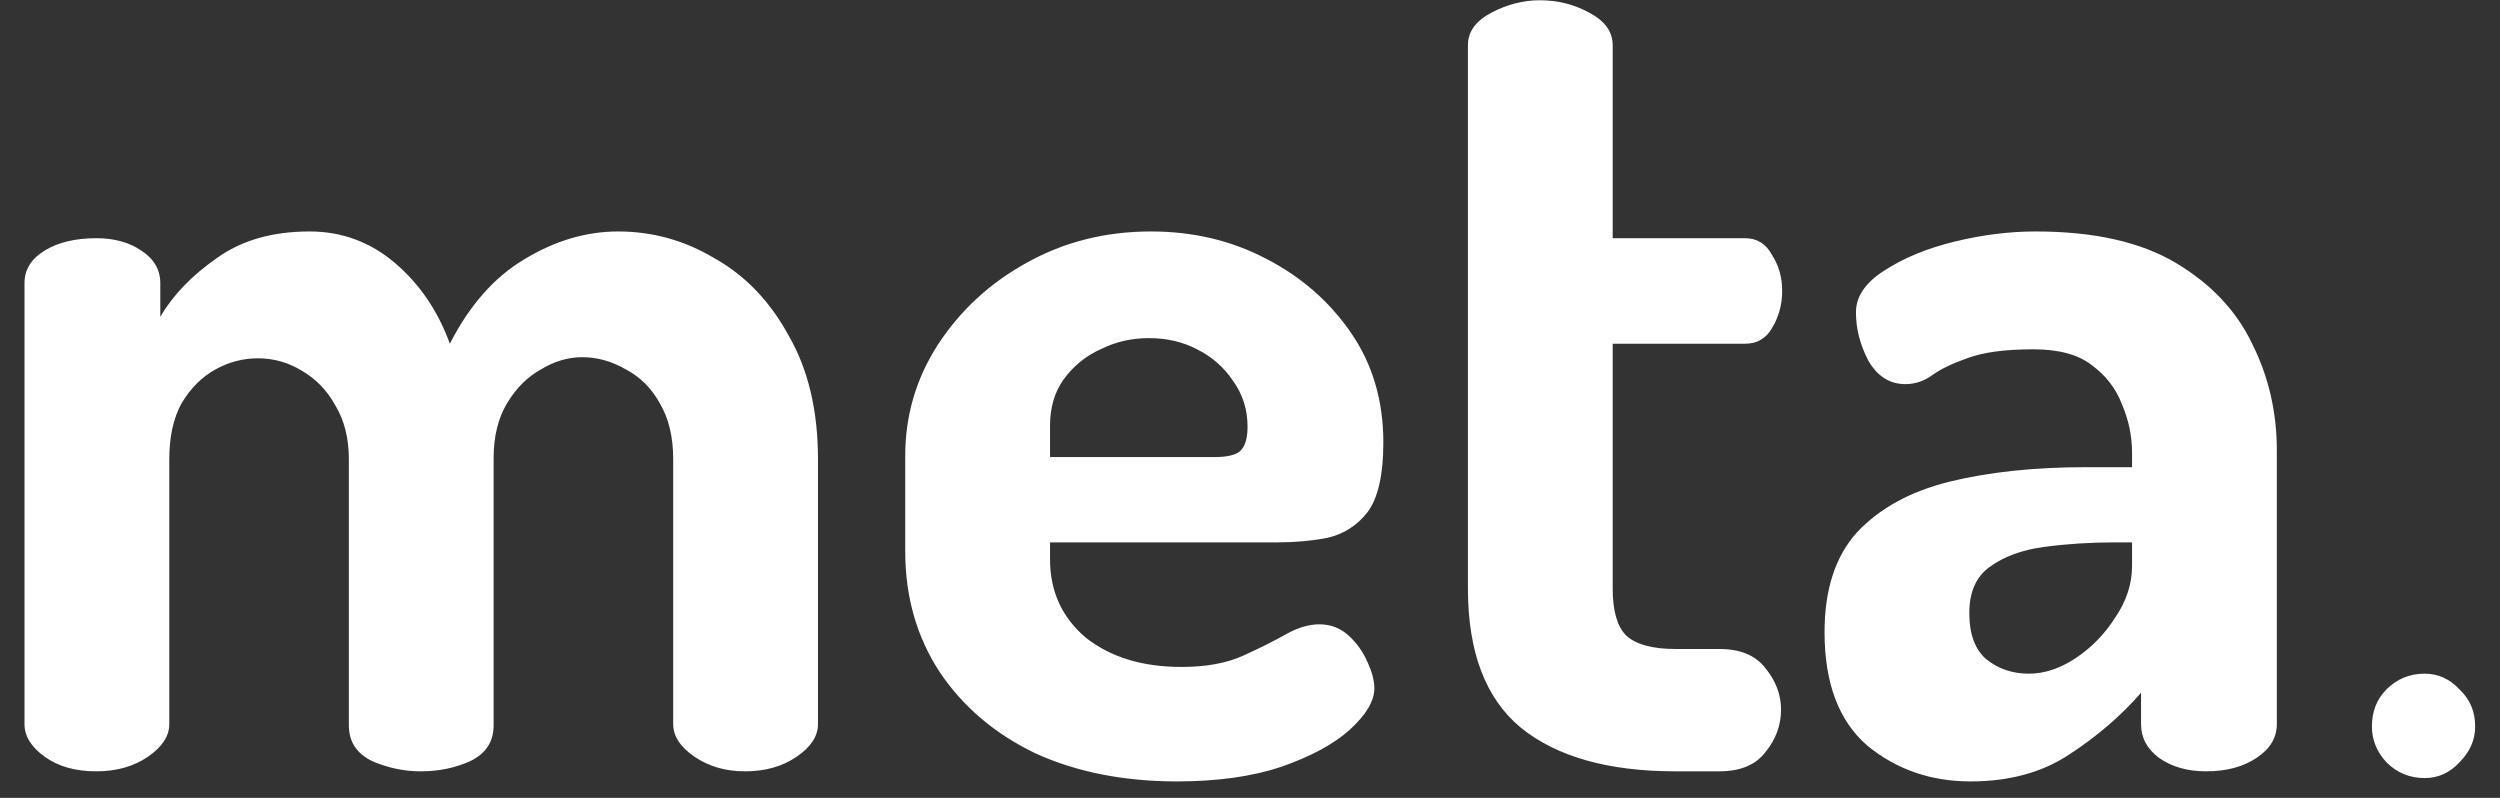 <svg width="94" height="30" viewBox="0 0 94 30" fill="none" xmlns="http://www.w3.org/2000/svg">
<rect x="0" y="0" width="94" height="30" fill="#333333" stroke="none"/>
<path d="M3.622 29.002C2.834 29.002 2.187 28.819 1.68 28.453C1.174 28.087 0.921 27.679 0.921 27.229V10.645C0.921 10.138 1.174 9.73 1.68 9.421C2.187 9.111 2.834 8.957 3.622 8.957C4.297 8.957 4.859 9.111 5.31 9.421C5.788 9.73 6.027 10.138 6.027 10.645V11.911C6.505 11.095 7.209 10.363 8.137 9.716C9.065 9.041 10.233 8.703 11.64 8.703C12.849 8.703 13.918 9.097 14.847 9.885C15.775 10.673 16.464 11.686 16.915 12.924C17.646 11.489 18.574 10.434 19.7 9.758C20.853 9.055 22.035 8.703 23.245 8.703C24.539 8.703 25.748 9.041 26.874 9.716C28.027 10.363 28.956 11.334 29.659 12.628C30.39 13.894 30.756 15.441 30.756 17.27V27.229C30.756 27.679 30.489 28.087 29.954 28.453C29.42 28.819 28.773 29.002 28.013 29.002C27.282 29.002 26.649 28.819 26.114 28.453C25.58 28.087 25.312 27.679 25.312 27.229V17.27C25.312 16.426 25.144 15.723 24.806 15.16C24.497 14.597 24.075 14.175 23.54 13.894C23.005 13.585 22.457 13.43 21.894 13.43C21.36 13.43 20.839 13.585 20.333 13.894C19.826 14.175 19.404 14.597 19.067 15.16C18.729 15.723 18.56 16.412 18.56 17.228V27.271C18.56 27.89 18.265 28.34 17.674 28.622C17.111 28.875 16.493 29.002 15.817 29.002C15.198 29.002 14.594 28.875 14.003 28.622C13.412 28.34 13.117 27.89 13.117 27.271V17.27C13.117 16.482 12.948 15.807 12.61 15.245C12.301 14.682 11.879 14.246 11.344 13.936C10.838 13.627 10.289 13.472 9.698 13.472C9.136 13.472 8.601 13.613 8.095 13.894C7.588 14.175 7.166 14.597 6.829 15.16C6.519 15.723 6.365 16.426 6.365 17.27V27.229C6.365 27.679 6.097 28.087 5.563 28.453C5.028 28.819 4.381 29.002 3.622 29.002ZM44.249 29.381C42.252 29.381 40.479 29.03 38.932 28.326C37.413 27.595 36.217 26.582 35.345 25.288C34.473 23.966 34.037 22.447 34.037 20.73V17.143C34.037 15.624 34.445 14.232 35.261 12.966C36.105 11.671 37.216 10.645 38.594 9.885C40.001 9.097 41.562 8.703 43.279 8.703C44.854 8.703 46.289 9.041 47.583 9.716C48.905 10.392 49.974 11.32 50.79 12.502C51.606 13.683 52.014 15.062 52.014 16.637C52.014 17.847 51.817 18.719 51.423 19.253C51.029 19.76 50.523 20.083 49.904 20.224C49.313 20.337 48.694 20.393 48.047 20.393H39.481V21.026C39.481 22.236 39.931 23.22 40.831 23.98C41.759 24.711 42.955 25.077 44.418 25.077C45.346 25.077 46.12 24.936 46.739 24.655C47.358 24.374 47.892 24.107 48.343 23.853C48.793 23.6 49.215 23.474 49.609 23.474C50.031 23.474 50.396 23.614 50.706 23.895C51.015 24.177 51.254 24.514 51.423 24.908C51.592 25.274 51.676 25.598 51.676 25.879C51.676 26.357 51.367 26.878 50.748 27.44C50.157 27.975 49.299 28.439 48.174 28.833C47.077 29.199 45.768 29.381 44.249 29.381ZM39.481 17.186H45.642C46.12 17.186 46.444 17.115 46.612 16.975C46.809 16.806 46.908 16.496 46.908 16.046C46.908 15.399 46.725 14.822 46.359 14.316C46.022 13.81 45.572 13.416 45.009 13.134C44.474 12.853 43.869 12.713 43.194 12.713C42.547 12.713 41.942 12.853 41.38 13.134C40.817 13.388 40.353 13.768 39.987 14.274C39.649 14.752 39.481 15.329 39.481 16.004V17.186ZM63.001 29.002C60.468 29.002 58.527 28.453 57.177 27.356C55.855 26.259 55.194 24.514 55.194 22.123V1.698C55.194 1.192 55.489 0.784 56.08 0.474C56.67 0.165 57.275 0.01 57.894 0.01C58.569 0.01 59.188 0.165 59.751 0.474C60.342 0.784 60.637 1.192 60.637 1.698V8.957H65.617C66.067 8.957 66.405 9.168 66.63 9.59C66.883 9.984 67.01 10.434 67.01 10.94C67.01 11.447 66.883 11.911 66.63 12.333C66.405 12.726 66.067 12.924 65.617 12.924H60.637V22.123C60.637 22.967 60.806 23.558 61.144 23.895C61.509 24.233 62.128 24.402 63.001 24.402H64.646C65.434 24.402 66.011 24.641 66.376 25.119C66.77 25.598 66.967 26.118 66.967 26.681C66.967 27.271 66.77 27.806 66.376 28.284C66.011 28.762 65.434 29.002 64.646 29.002H63.001ZM74.088 29.381C72.597 29.381 71.303 28.931 70.206 28.031C69.137 27.103 68.603 25.682 68.603 23.769C68.603 22.165 69.01 20.913 69.826 20.013C70.67 19.113 71.824 18.48 73.287 18.114C74.778 17.748 76.494 17.566 78.435 17.566H80.165V17.017C80.165 16.398 80.039 15.793 79.785 15.202C79.561 14.611 79.181 14.119 78.646 13.725C78.14 13.331 77.408 13.134 76.452 13.134C75.383 13.134 74.553 13.247 73.962 13.472C73.399 13.669 72.963 13.88 72.654 14.105C72.344 14.33 72.007 14.443 71.641 14.443C71.05 14.443 70.586 14.147 70.248 13.556C69.939 12.966 69.784 12.361 69.784 11.742C69.784 11.151 70.136 10.631 70.839 10.181C71.571 9.702 72.457 9.336 73.498 9.083C74.539 8.83 75.552 8.703 76.536 8.703C78.731 8.703 80.489 9.097 81.811 9.885C83.133 10.673 84.09 11.686 84.681 12.924C85.3 14.161 85.609 15.498 85.609 16.933V27.229C85.609 27.736 85.356 28.158 84.85 28.495C84.343 28.833 83.71 29.002 82.951 29.002C82.247 29.002 81.656 28.833 81.178 28.495C80.728 28.158 80.503 27.736 80.503 27.229V26.048C79.743 26.92 78.843 27.694 77.802 28.369C76.789 29.044 75.552 29.381 74.088 29.381ZM76.283 25.33C76.874 25.33 77.465 25.133 78.055 24.739C78.646 24.346 79.138 23.839 79.532 23.22C79.954 22.601 80.165 21.954 80.165 21.279V20.393H79.532C78.604 20.393 77.718 20.449 76.874 20.562C76.03 20.674 75.341 20.927 74.806 21.321C74.299 21.687 74.046 22.264 74.046 23.052C74.046 23.839 74.257 24.416 74.679 24.782C75.129 25.147 75.664 25.33 76.283 25.33ZM91.167 29.255C90.605 29.255 90.126 29.058 89.732 28.664C89.367 28.27 89.184 27.82 89.184 27.314C89.184 26.751 89.367 26.287 89.732 25.921C90.126 25.527 90.605 25.33 91.167 25.33C91.674 25.33 92.11 25.527 92.475 25.921C92.869 26.287 93.066 26.751 93.066 27.314C93.066 27.82 92.869 28.27 92.475 28.664C92.11 29.058 91.674 29.255 91.167 29.255Z" fill="white"/>
</svg>
